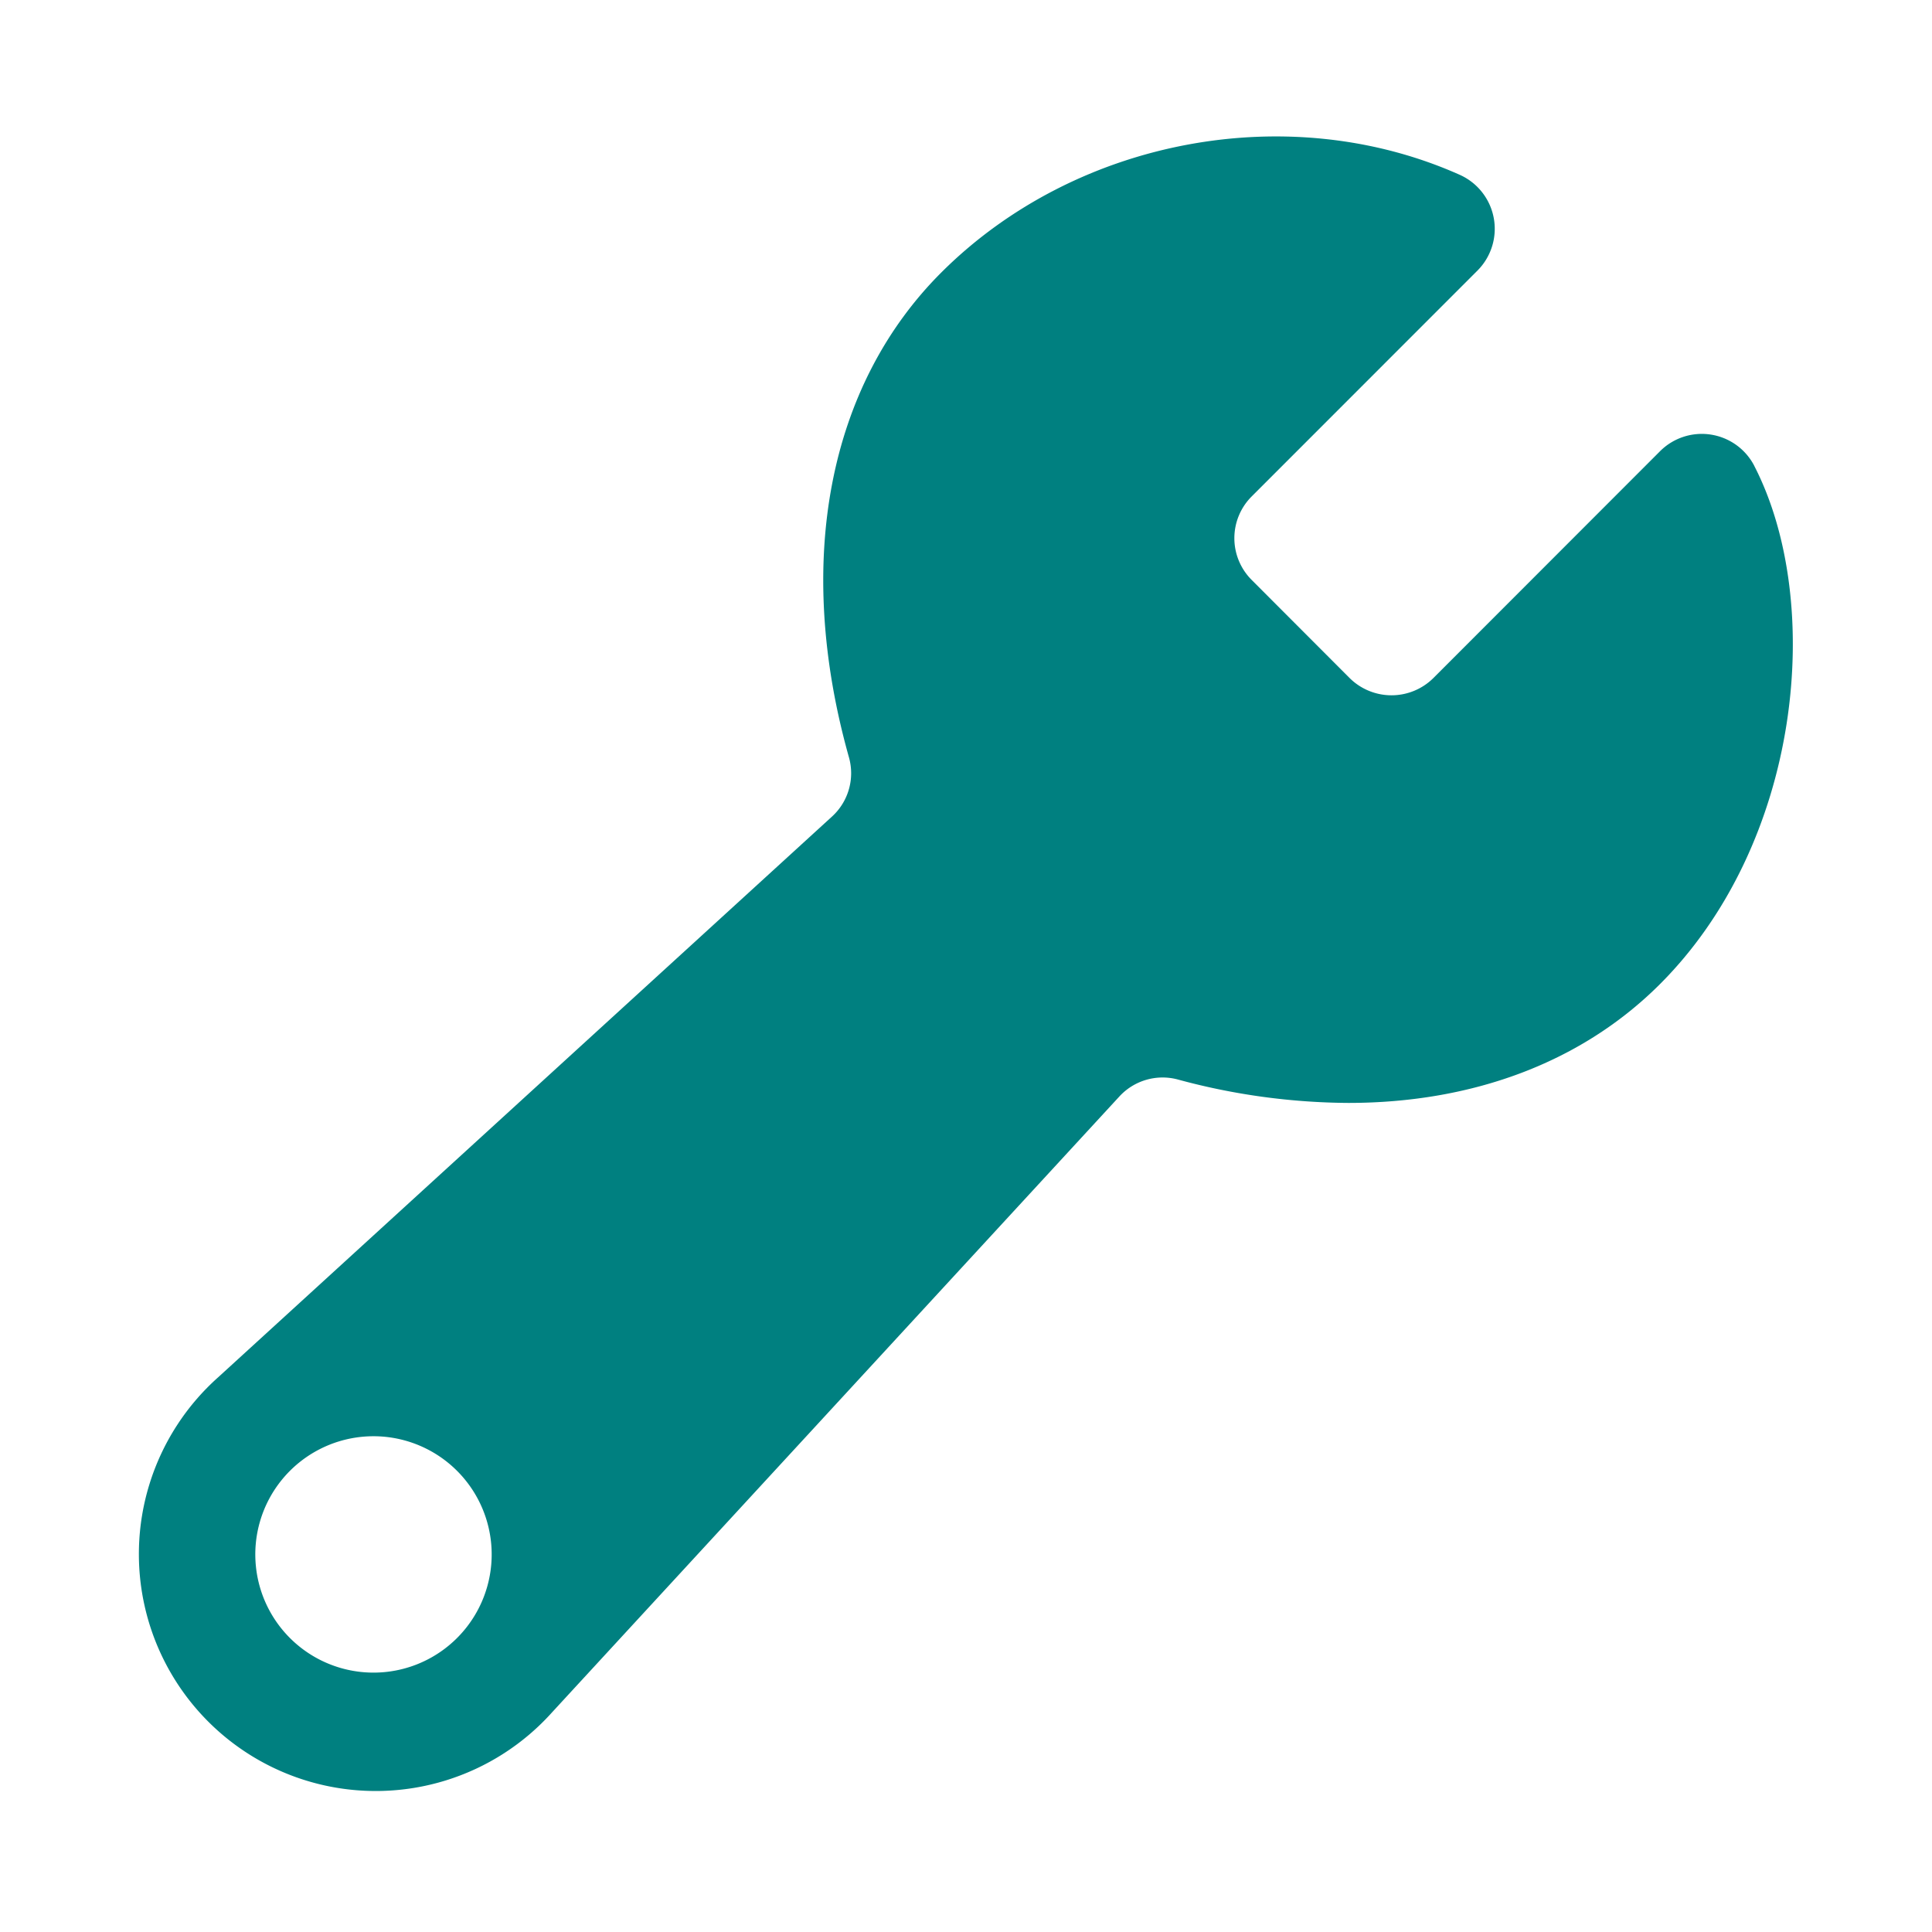 <svg width="23" height="23" fill="none" xmlns="http://www.w3.org/2000/svg">
    <path d="M20.885 5.547a.703.703 0 00-1.122-.176l-2.7 2.702a.708.708 0 01-.995 0l-1.167-1.169a.702.702 0 010-.994l2.689-2.69a.704.704 0 00-.21-1.138c-2.031-.908-4.566-.435-6.164 1.152-1.358 1.348-1.763 3.455-1.11 5.78a.698.698 0 01-.197.703L2.593 16.4a2.82 2.82 0 103.981 3.983l6.754-7.332a.699.699 0 01.693-.2 7.885 7.885 0 002.03.279c1.469 0 2.757-.475 3.686-1.39 1.72-1.695 1.983-4.57 1.148-6.192zM4.623 19.901a1.407 1.407 0 11-.305-2.797 1.407 1.407 0 01.305 2.797z" fill="teal"/>
</svg>